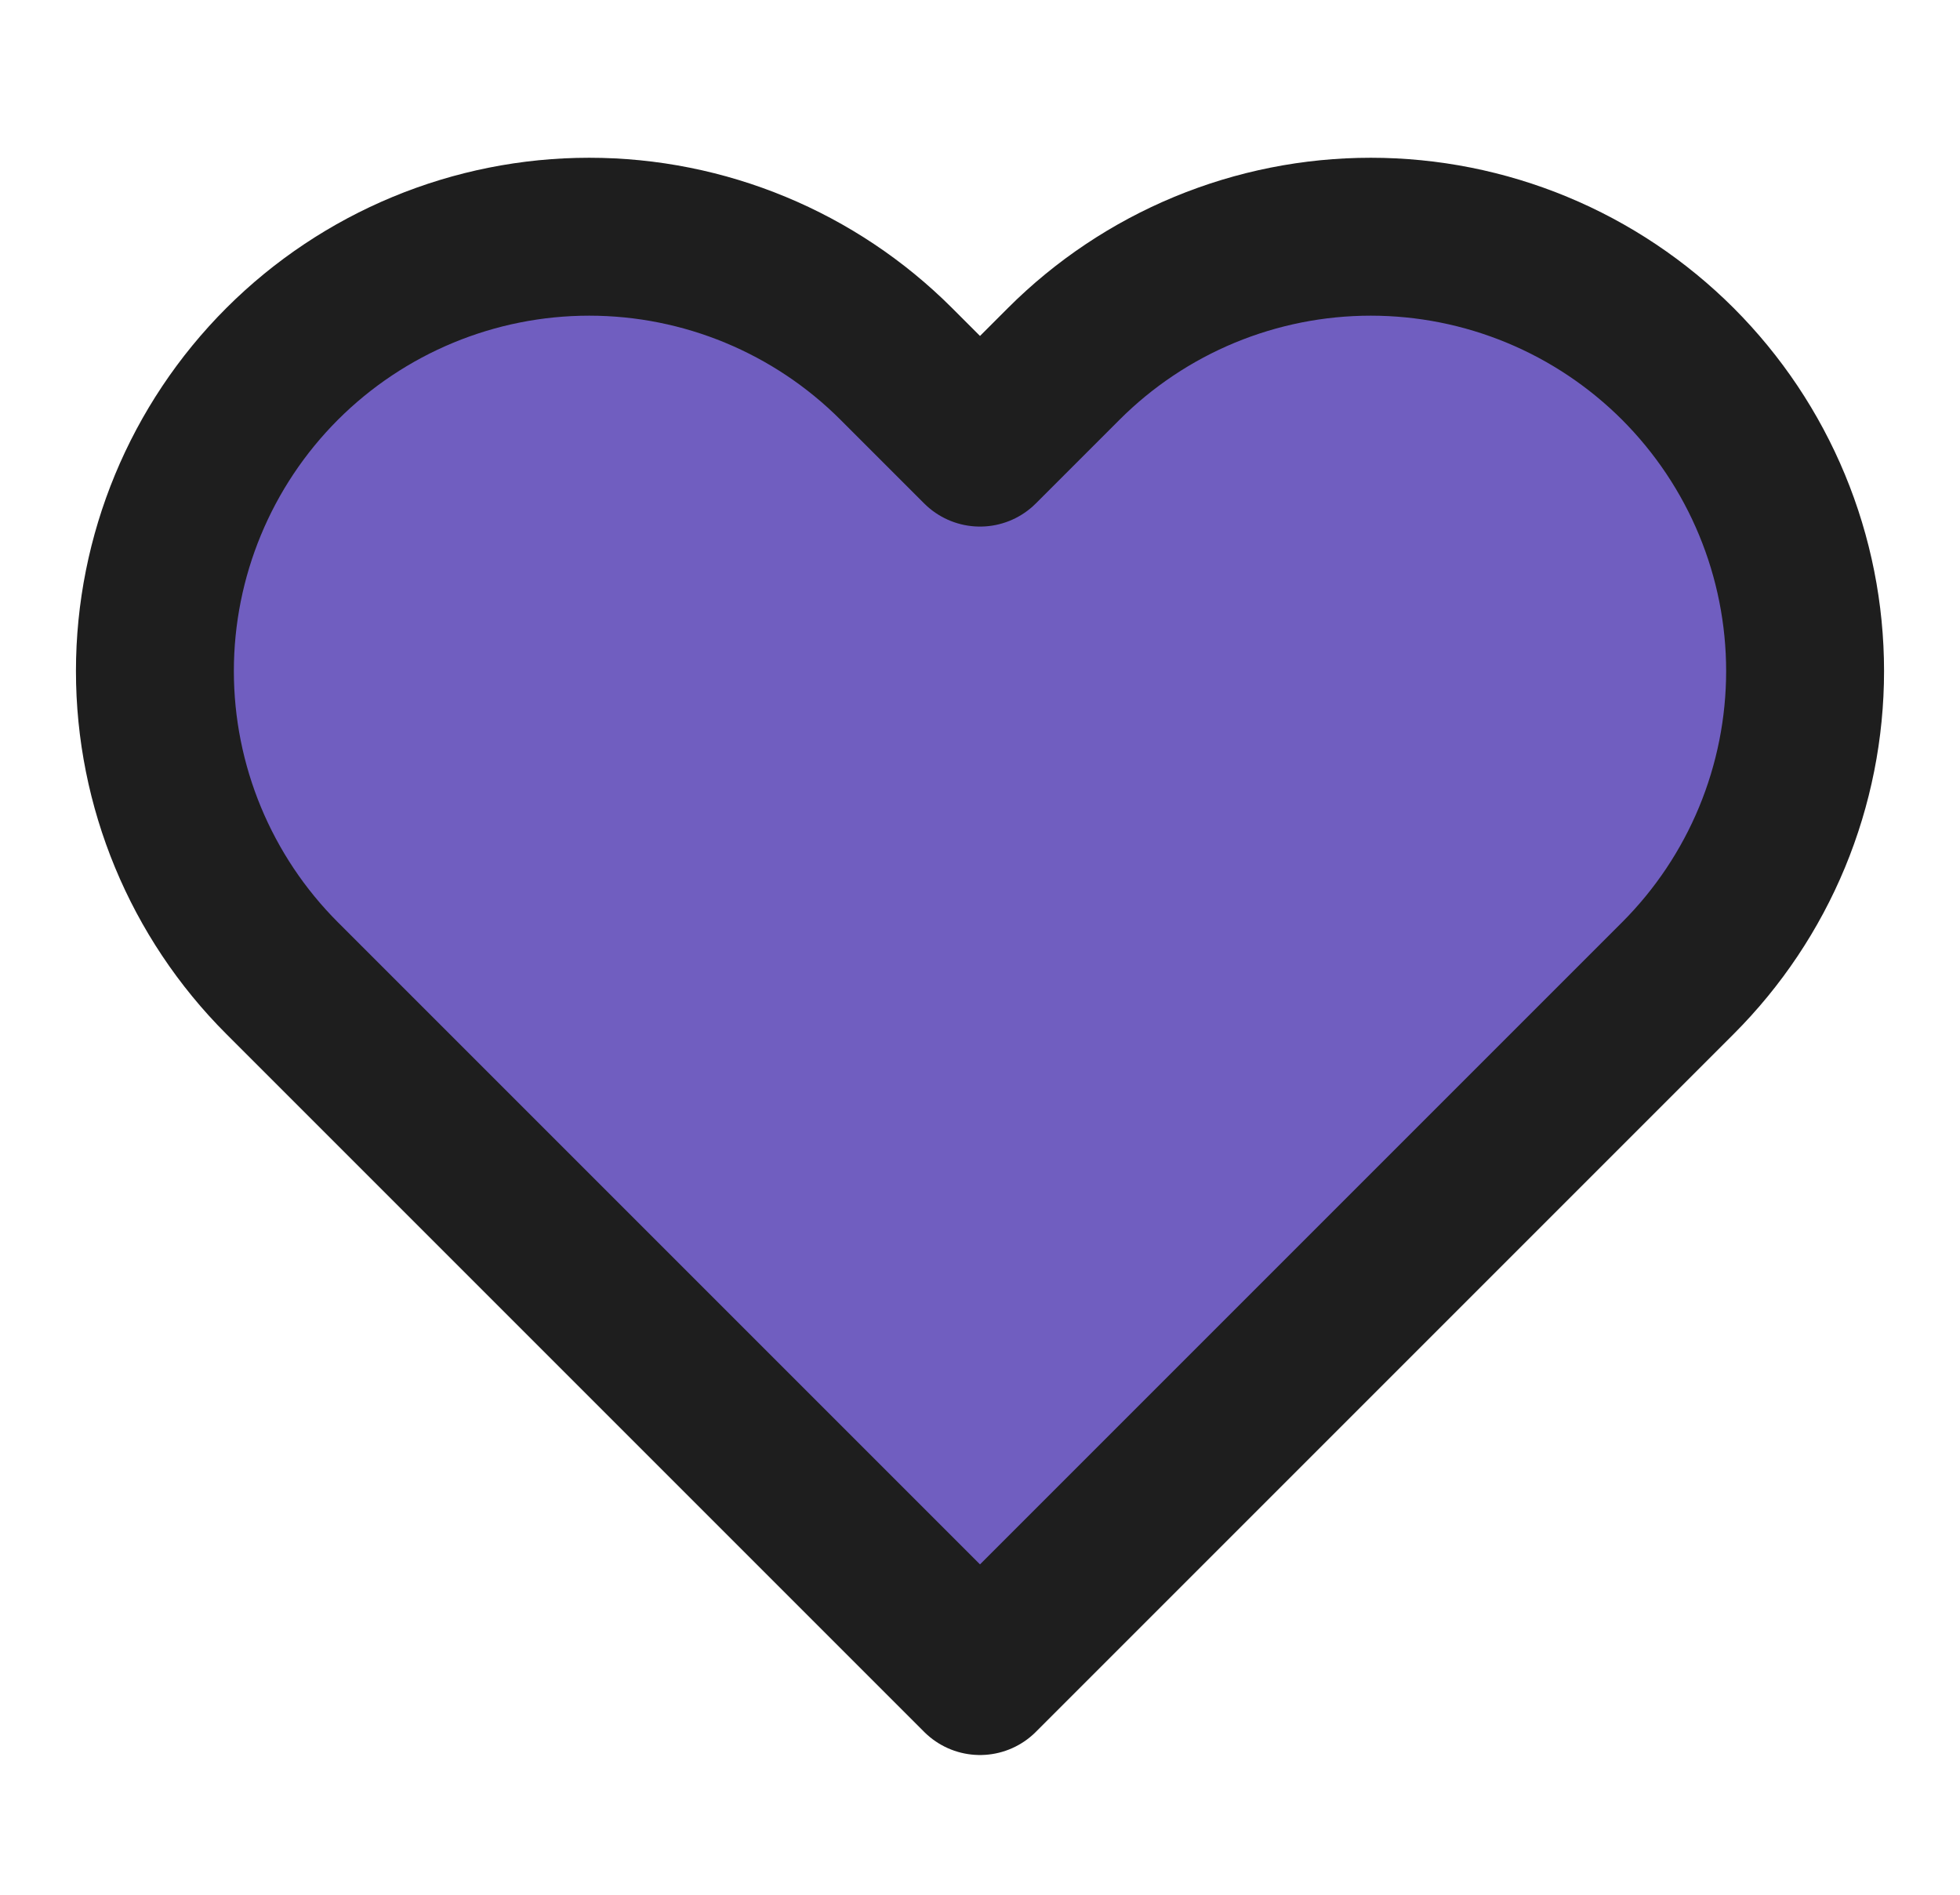<svg width="30" height="29" viewBox="0 0 30 29" fill="none" xmlns="http://www.w3.org/2000/svg">
<path d="M25.682 5.57C25.064 4.953 24.332 4.463 23.525 4.129C22.719 3.795 21.854 3.623 20.981 3.623C20.108 3.623 19.244 3.795 18.437 4.129C17.631 4.463 16.898 4.953 16.281 5.57L15 6.851L13.719 5.57C12.473 4.324 10.782 3.623 9.019 3.623C7.256 3.623 5.565 4.324 4.318 5.57C3.072 6.817 2.371 8.508 2.371 10.271C2.371 12.034 3.072 13.725 4.318 14.971L15 25.653L25.682 14.971C26.299 14.354 26.789 13.621 27.123 12.815C27.457 12.008 27.629 11.144 27.629 10.271C27.629 9.398 27.457 8.533 27.123 7.727C26.789 6.92 26.299 6.188 25.682 5.57Z" fill="#705EC0" stroke="#1E1E1E" stroke-width="2.417" stroke-linecap="round" stroke-linejoin="round"/>
</svg>
